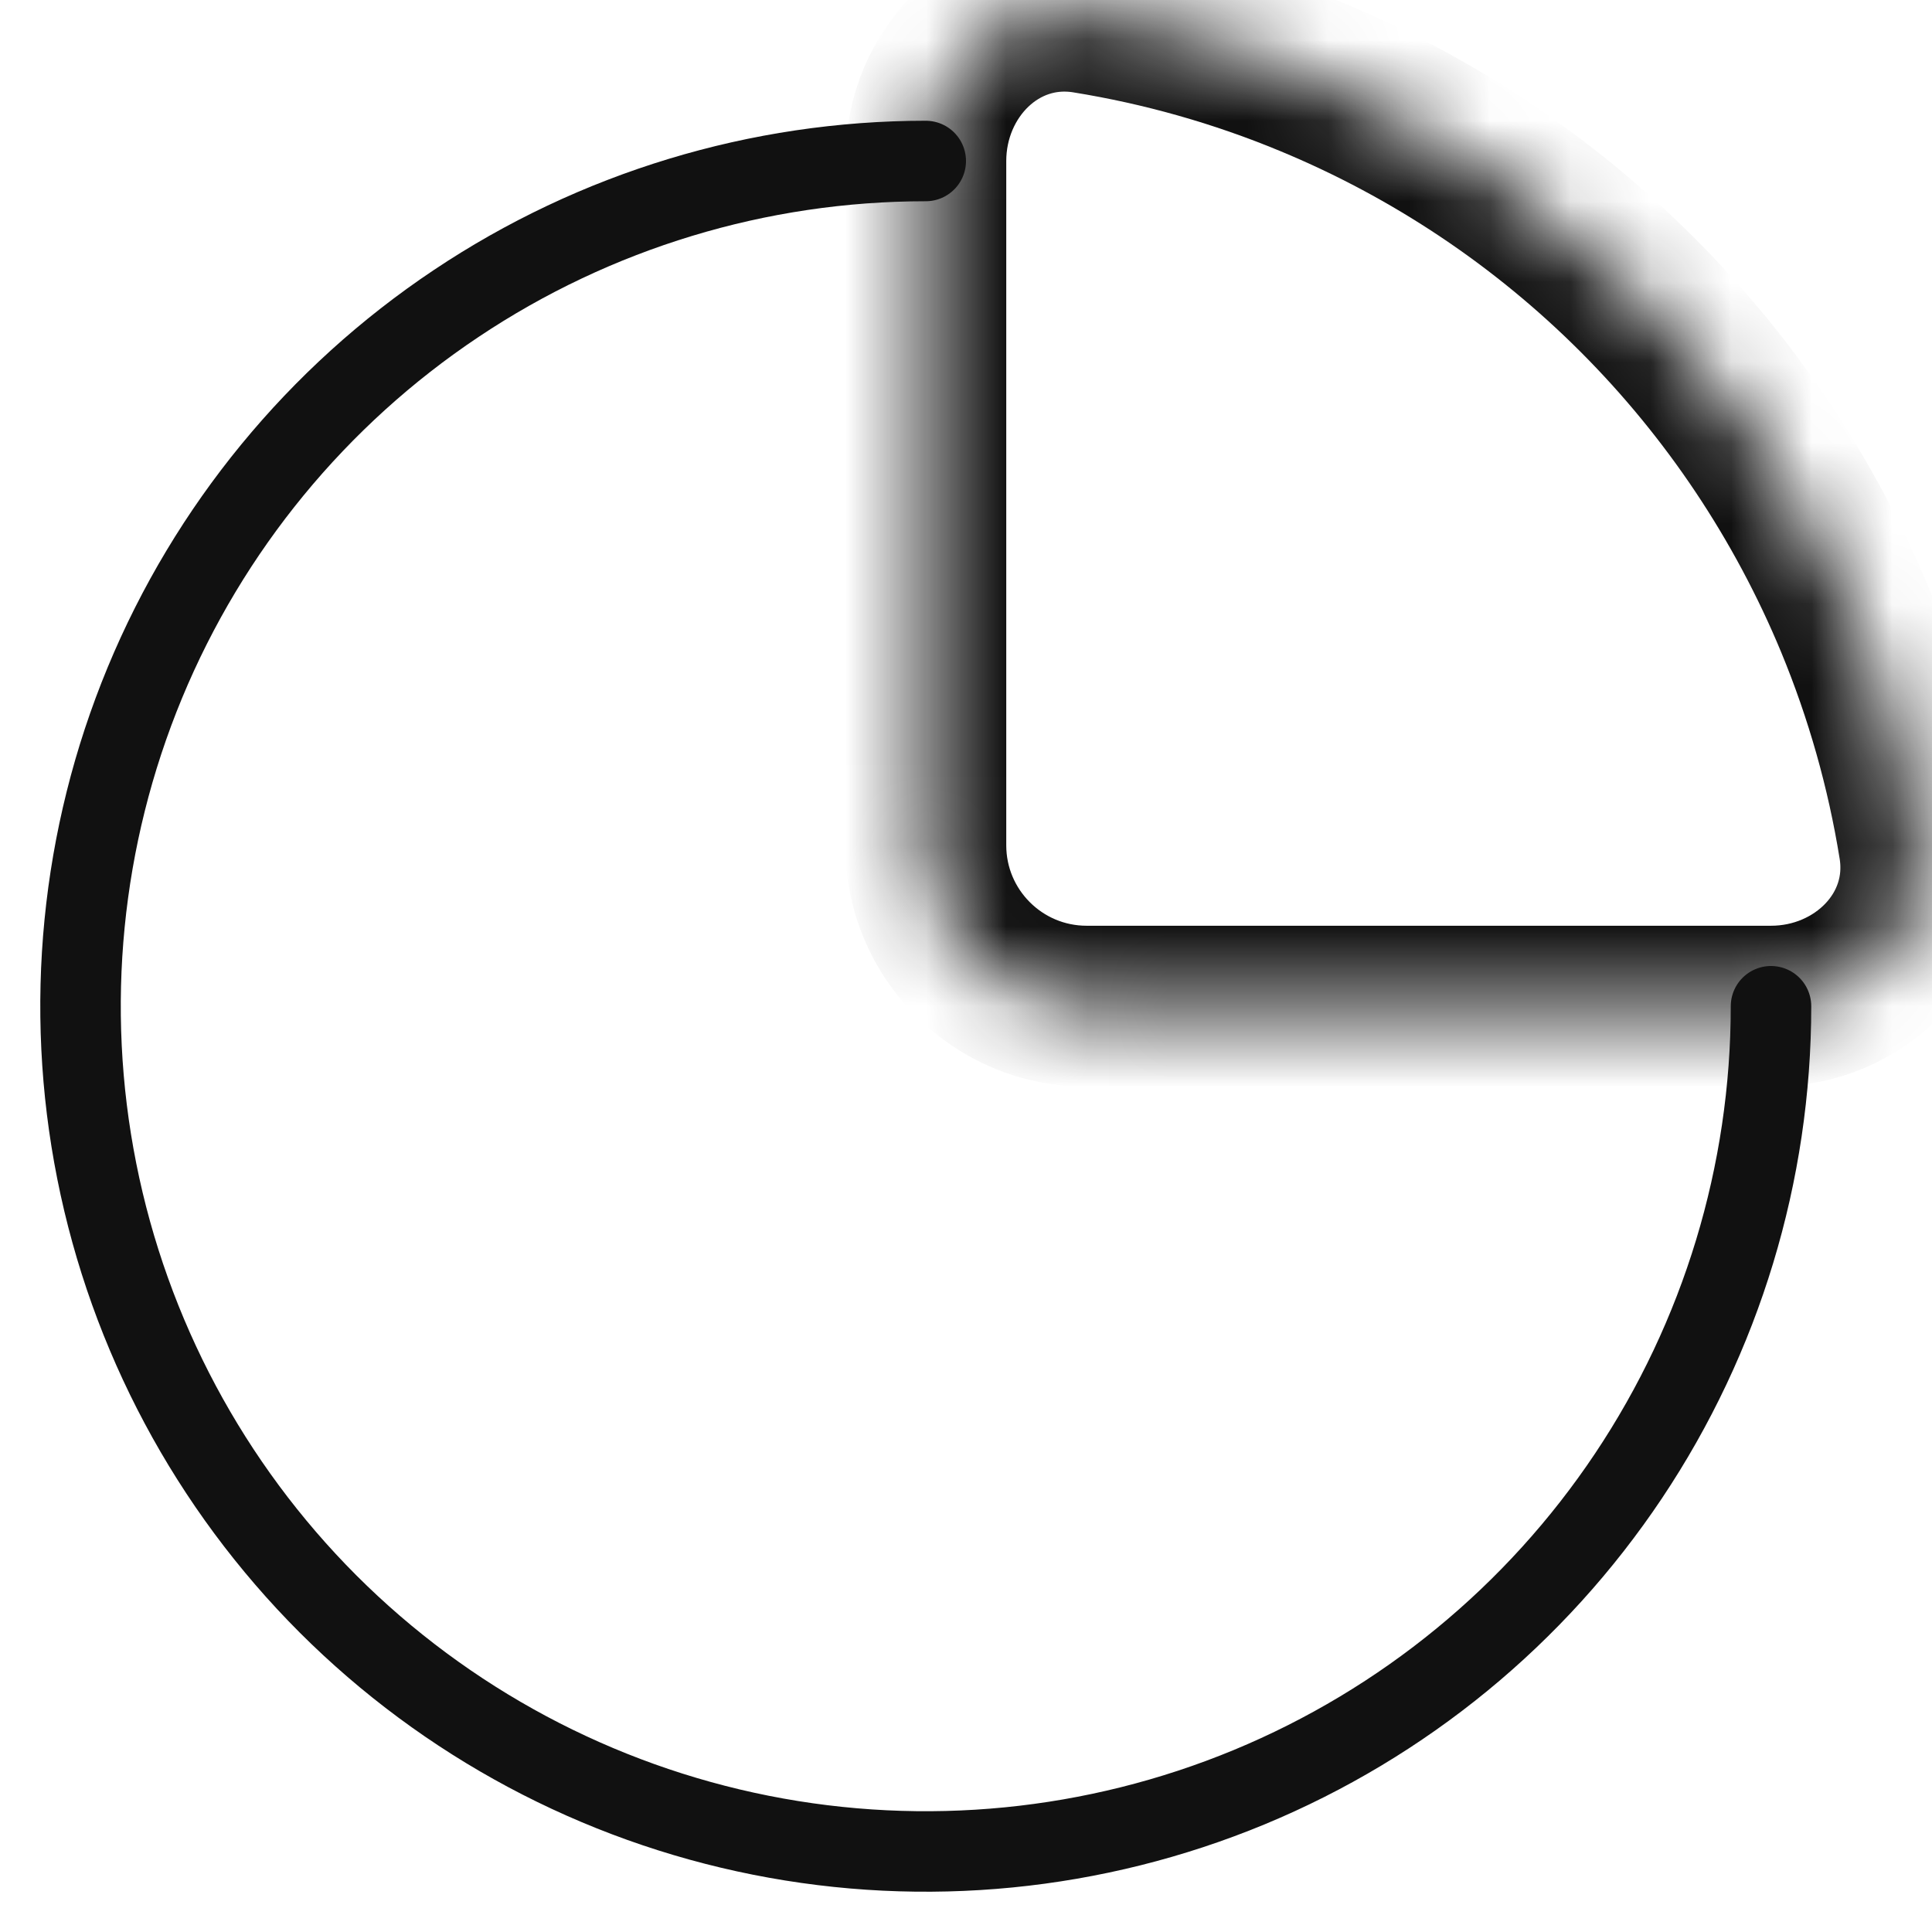 <svg width="24" height="24" viewBox="0 0 24 24" fill="none" xmlns="http://www.w3.org/2000/svg">
<g clip-path="url(#clip0_59_168)">
<path d="M22 12.5C22 14.577 21.384 16.607 20.23 18.334C19.077 20.06 17.437 21.406 15.518 22.201C13.6 22.995 11.488 23.203 9.452 22.798C7.415 22.393 5.544 21.393 4.075 19.925C2.607 18.456 1.607 16.585 1.202 14.548C0.797 12.512 1.005 10.4 1.799 8.482C2.594 6.563 3.94 4.923 5.667 3.77C7.393 2.616 9.423 2 11.5 2" stroke="#111111" stroke-linecap="round"/>
<mask id="path-2-inside-1_59_168" fill="white">
<path d="M22 12.5C23.105 12.5 24.016 11.599 23.84 10.508C23.686 9.552 23.421 8.615 23.049 7.716C22.42 6.2 21.5 4.822 20.339 3.661C19.178 2.5 17.8 1.58 16.284 0.952C15.385 0.579 14.447 0.314 13.492 0.16C12.401 -0.016 11.5 0.895 11.5 2V10.5C11.5 11.605 12.395 12.5 13.5 12.5H22Z"/>
</mask>
<path d="M22 12.5C23.105 12.5 24.016 11.599 23.84 10.508C23.686 9.552 23.421 8.615 23.049 7.716C22.42 6.2 21.5 4.822 20.339 3.661C19.178 2.5 17.8 1.58 16.284 0.952C15.385 0.579 14.447 0.314 13.492 0.16C12.401 -0.016 11.5 0.895 11.5 2V10.5C11.5 11.605 12.395 12.5 13.5 12.5H22Z" stroke="#111111" stroke-width="2" mask="url(#path-2-inside-1_59_168)"/>
</g>
<defs>
<clipPath id="clip0_59_168">
<rect width="24" height="24" fill="white"/>
</clipPath>
</defs>
</svg>
